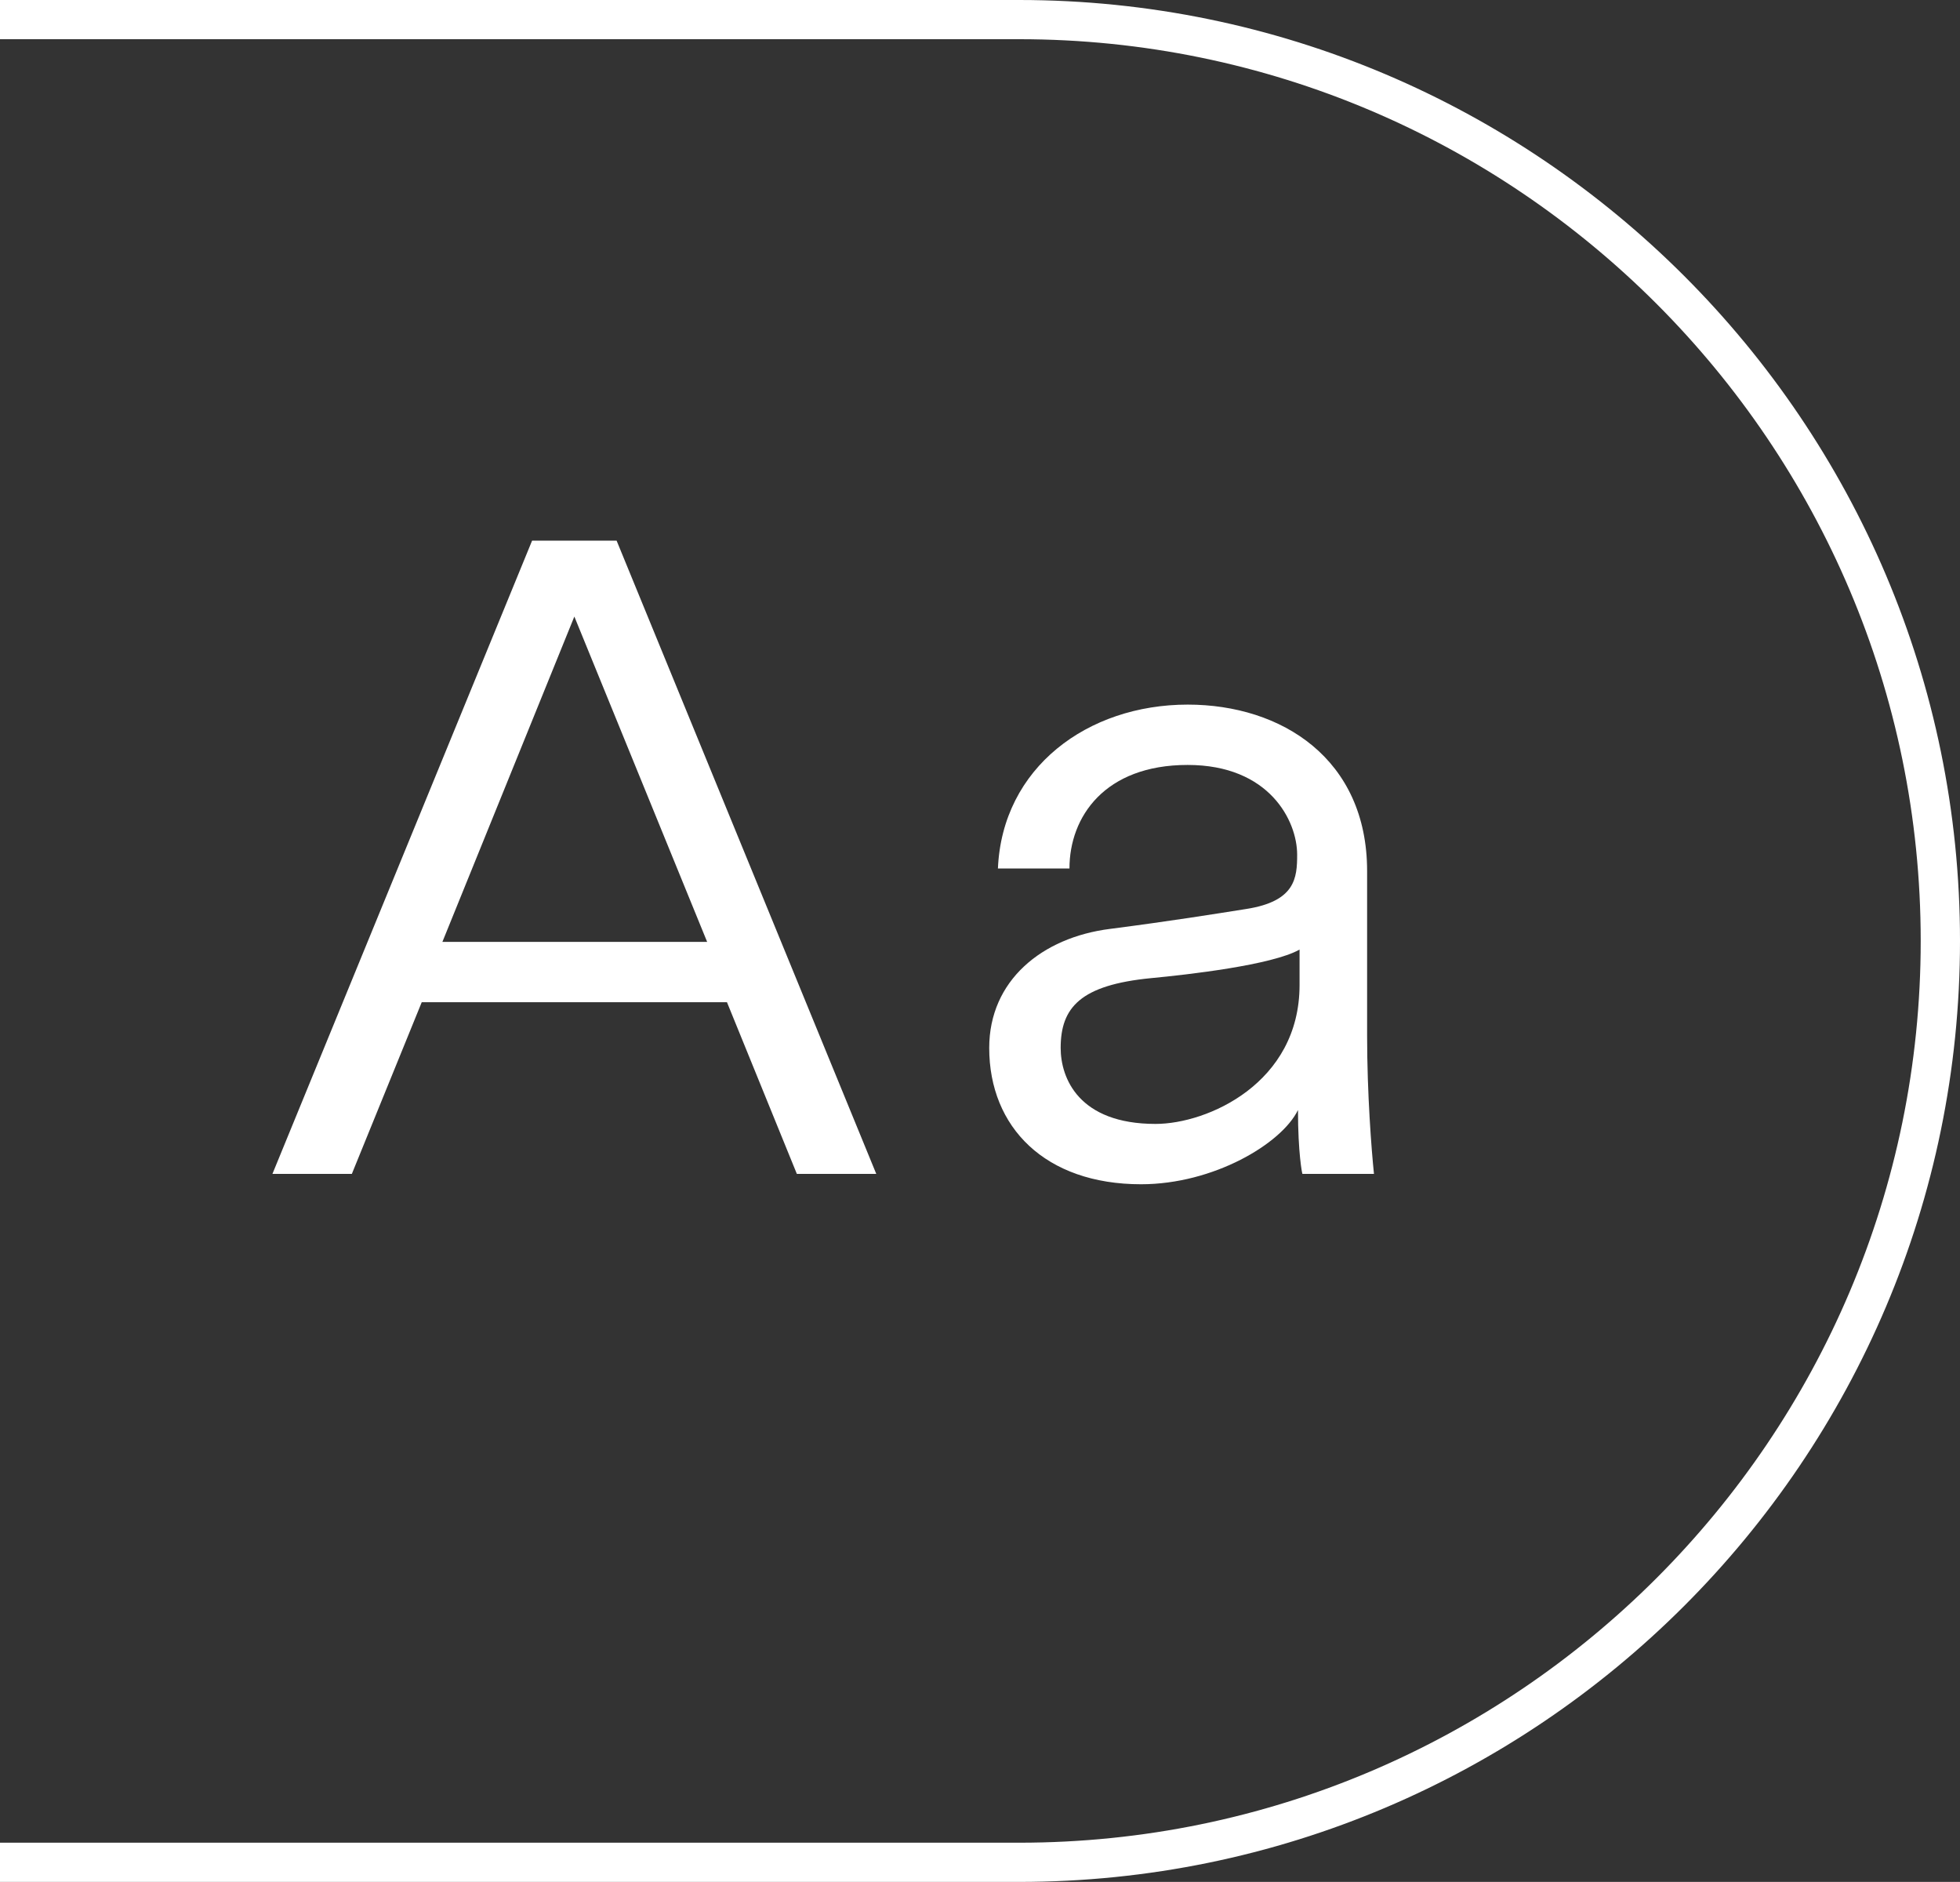 <?xml version="1.0" encoding="utf-8"?>
<!-- Generator: Adobe Illustrator 25.0.1, SVG Export Plug-In . SVG Version: 6.00 Build 0)  -->
<svg version="1.1" id="Calque_1" xmlns="http://www.w3.org/2000/svg" xmlns:xlink="http://www.w3.org/1999/xlink" x="0px" y="0px"
	 viewBox="0 0 211.51 203.04" style="enable-background:new 0 0 211.51 203.04;" xml:space="preserve">
<rect x="0" y="0" width="211.51" height="203.04" fill="#333333" stroke="none"/>
<style type="text/css">
	.st0{enable-background:new    ;}
	.st1{fill:#FFFFFF;}
</style>
<g class="st0">
	<path class="st1" d="M45.51,108.13l-7.54,18.52H29.4l28.02-68.32h9.12l28.02,68.32h-8.57l-7.54-18.52
		C78.45,108.13,45.51,108.13,45.51,108.13z M61.98,66.52l-14.24,35.1h28.57L61.98,66.52z"/>
	<path class="st1" d="M140.07,119.76c-1.77,3.64-9.12,8.01-16.94,8.01c-10.33,0-16.38-6.14-16.38-14.71
		c0-7.26,5.68-11.91,13.03-12.84c6.51-0.84,11.17-1.59,14.71-2.15c5.3-0.83,5.49-3.35,5.49-5.86c0-3.64-2.98-9.68-11.82-9.68
		c-8.94,0-12.75,5.59-12.75,11.17h-7.72c0.47-10.89,9.68-17.68,20.48-17.68c10.15,0,19.36,5.86,19.36,17.96v17.78
		c0,6.23,0.47,12.29,0.74,14.89h-7.72C140.52,126.65,140.07,124.42,140.07,119.76z M124.23,105.53c-7.63,0.74-9.77,3.16-9.77,7.53
		c0,3.26,1.95,8.2,10.24,8.2c5.59,0,15.54-4.38,15.54-14.99v-3.82C137.26,104.13,128.14,105.16,124.23,105.53z"/>
</g>
<path class="st1" d="M109.98,0H0v4.23h109.98c53.65,0,97.29,43.64,97.29,97.29s-43.64,97.29-97.29,97.29H0v4.23h109.98
	c55.98,0,101.53-45.54,101.53-101.52S165.97,0,109.98,0z"/>
</svg>
